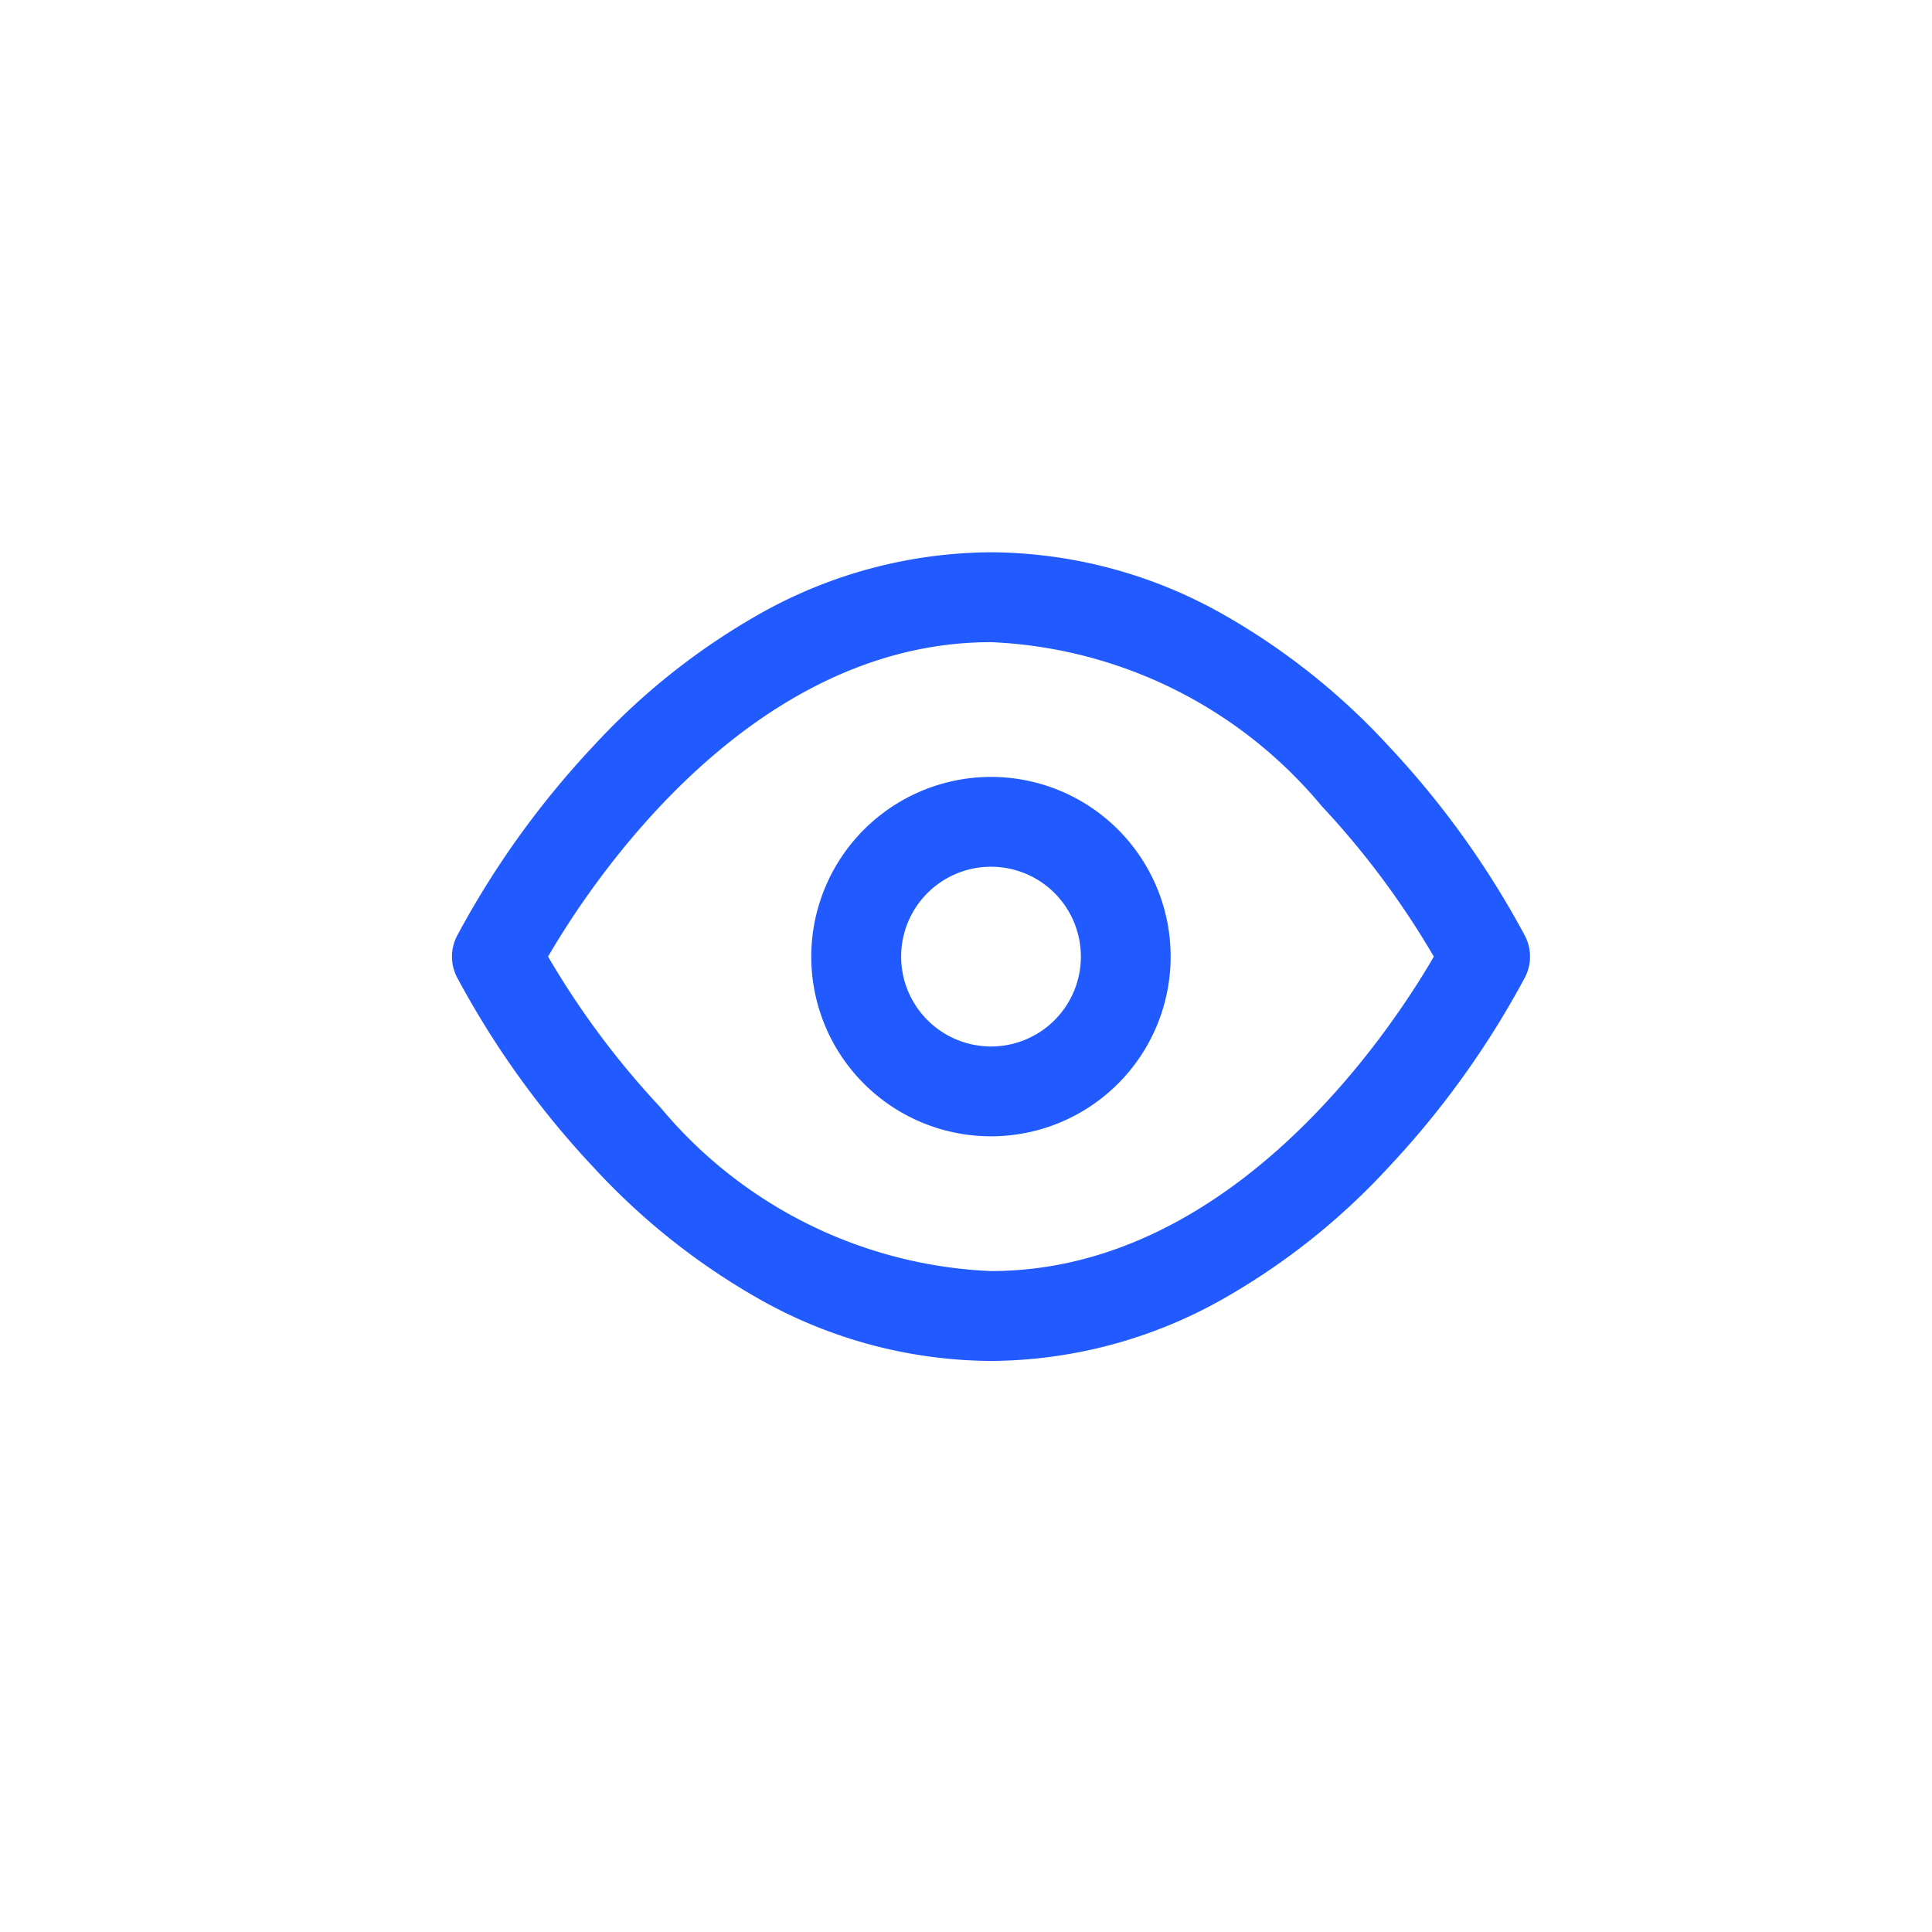 <svg xmlns="http://www.w3.org/2000/svg" width="38.48" height="38.48" viewBox="0 0 38.48 38.48">
  <defs>
    <style>
      .cls-1 {
        fill: #215aff;
      }

      .cls-2 {
        fill: rgba(255,255,255,0);
      }
    </style>
  </defs>
  <g id="icon-eye" transform="translate(-564 -291)">
    <g id="eye" transform="translate(573 302)">
      <path id="Caminho_3806" data-name="Caminho 3806" class="cls-1" d="M10.737,3A9.471,9.471,0,0,1,15.35,4.23a13.575,13.575,0,0,1,3.31,2.632,17.777,17.777,0,0,1,2.72,3.791.9.9,0,0,1,0,.8,17.777,17.777,0,0,1-2.72,3.791,13.575,13.575,0,0,1-3.31,2.632,9.471,9.471,0,0,1-4.612,1.23,9.471,9.471,0,0,1-4.612-1.23,13.575,13.575,0,0,1-3.31-2.632,17.777,17.777,0,0,1-2.72-3.791.9.9,0,0,1,0-.8,17.777,17.777,0,0,1,2.72-3.791A13.575,13.575,0,0,1,6.125,4.23,9.471,9.471,0,0,1,10.737,3Zm8.821,8.053a16.786,16.786,0,0,0-2.235-3A9.059,9.059,0,0,0,10.737,4.79c-4.827,0-7.986,4.824-8.821,6.263a16.786,16.786,0,0,0,2.235,3,9.059,9.059,0,0,0,6.586,3.263C15.564,17.316,18.723,12.492,19.558,11.053Z" transform="translate(0 -3)"/>
      <path id="Elipse_41" data-name="Elipse 41" class="cls-1" d="M2.579-1A3.579,3.579,0,1,1-1,2.579,3.583,3.583,0,0,1,2.579-1Zm0,5.369A1.79,1.79,0,1,0,.79,2.579,1.792,1.792,0,0,0,2.579,4.369Z" transform="translate(8.158 5.474)"/>
    </g>
    <rect id="Retângulo_438" data-name="Retângulo 438" class="cls-2" width="38.48" height="38.48" rx="19" transform="translate(564 291)"/>
  </g>
</svg>
